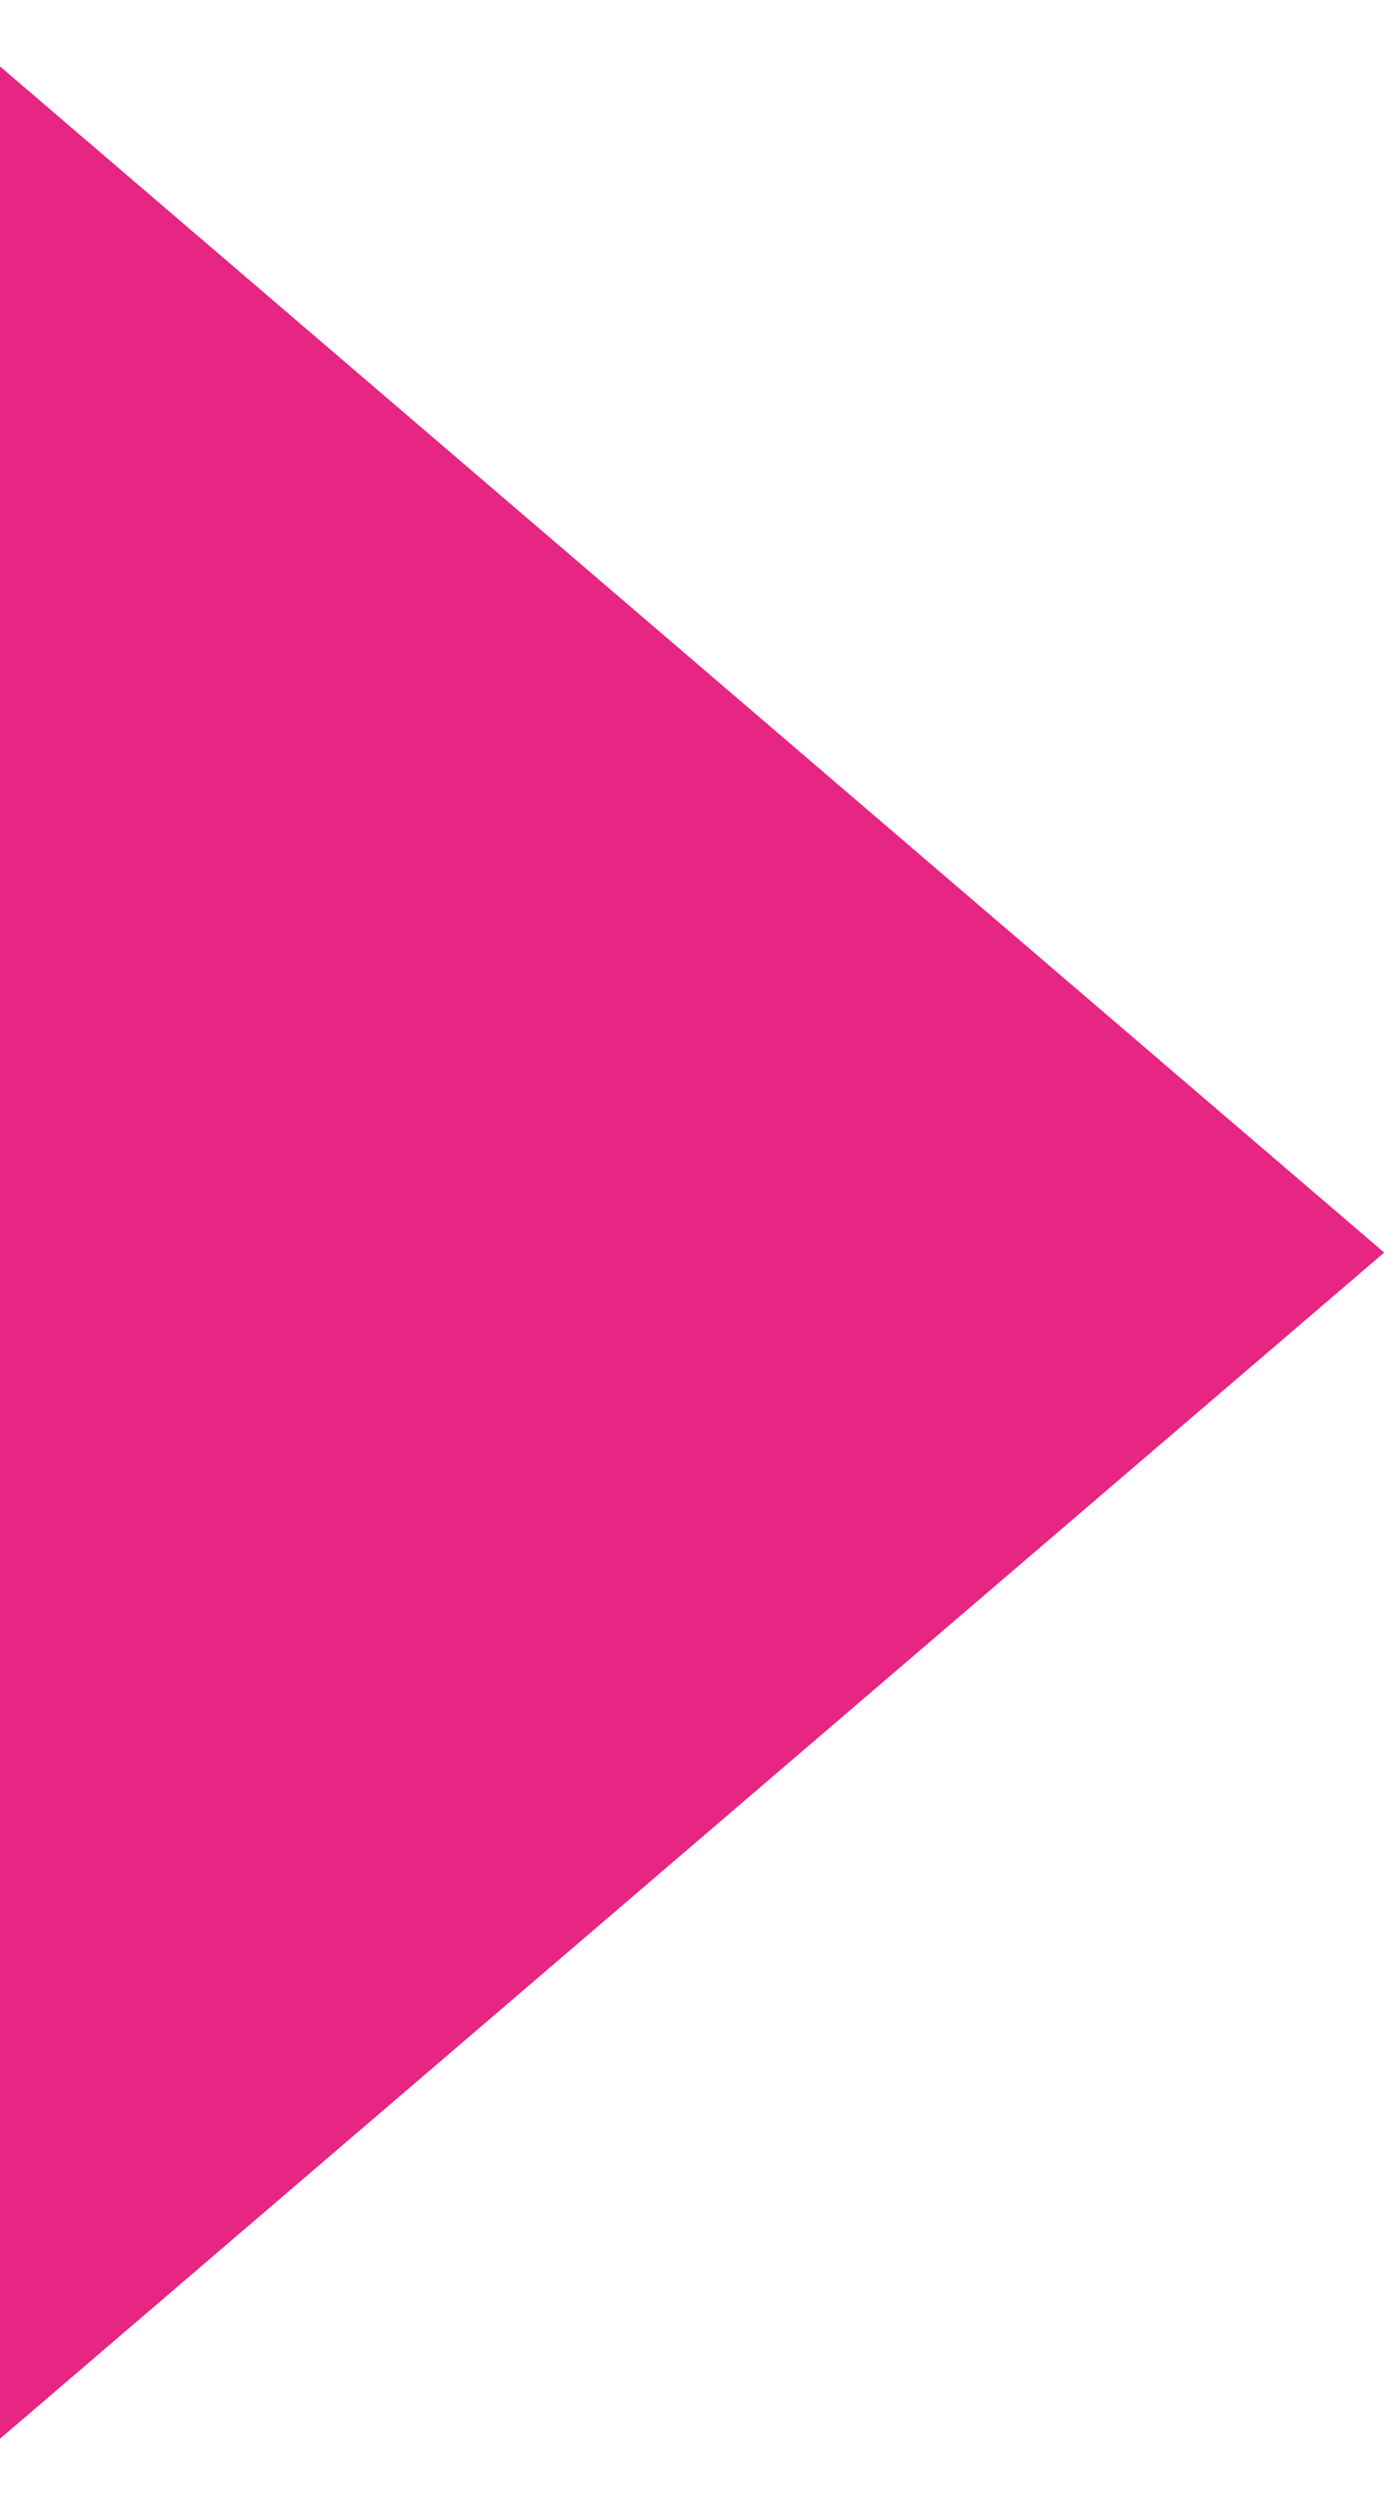 <svg width="76" height="136" viewBox="0 0 76 136" fill="none" xmlns="http://www.w3.org/2000/svg">
<path id="Polygon 2" d="M75.356 68.145L-3.173 135.394L-3.173 0.897L75.356 68.145Z" fill="#E72582"/>
</svg>
